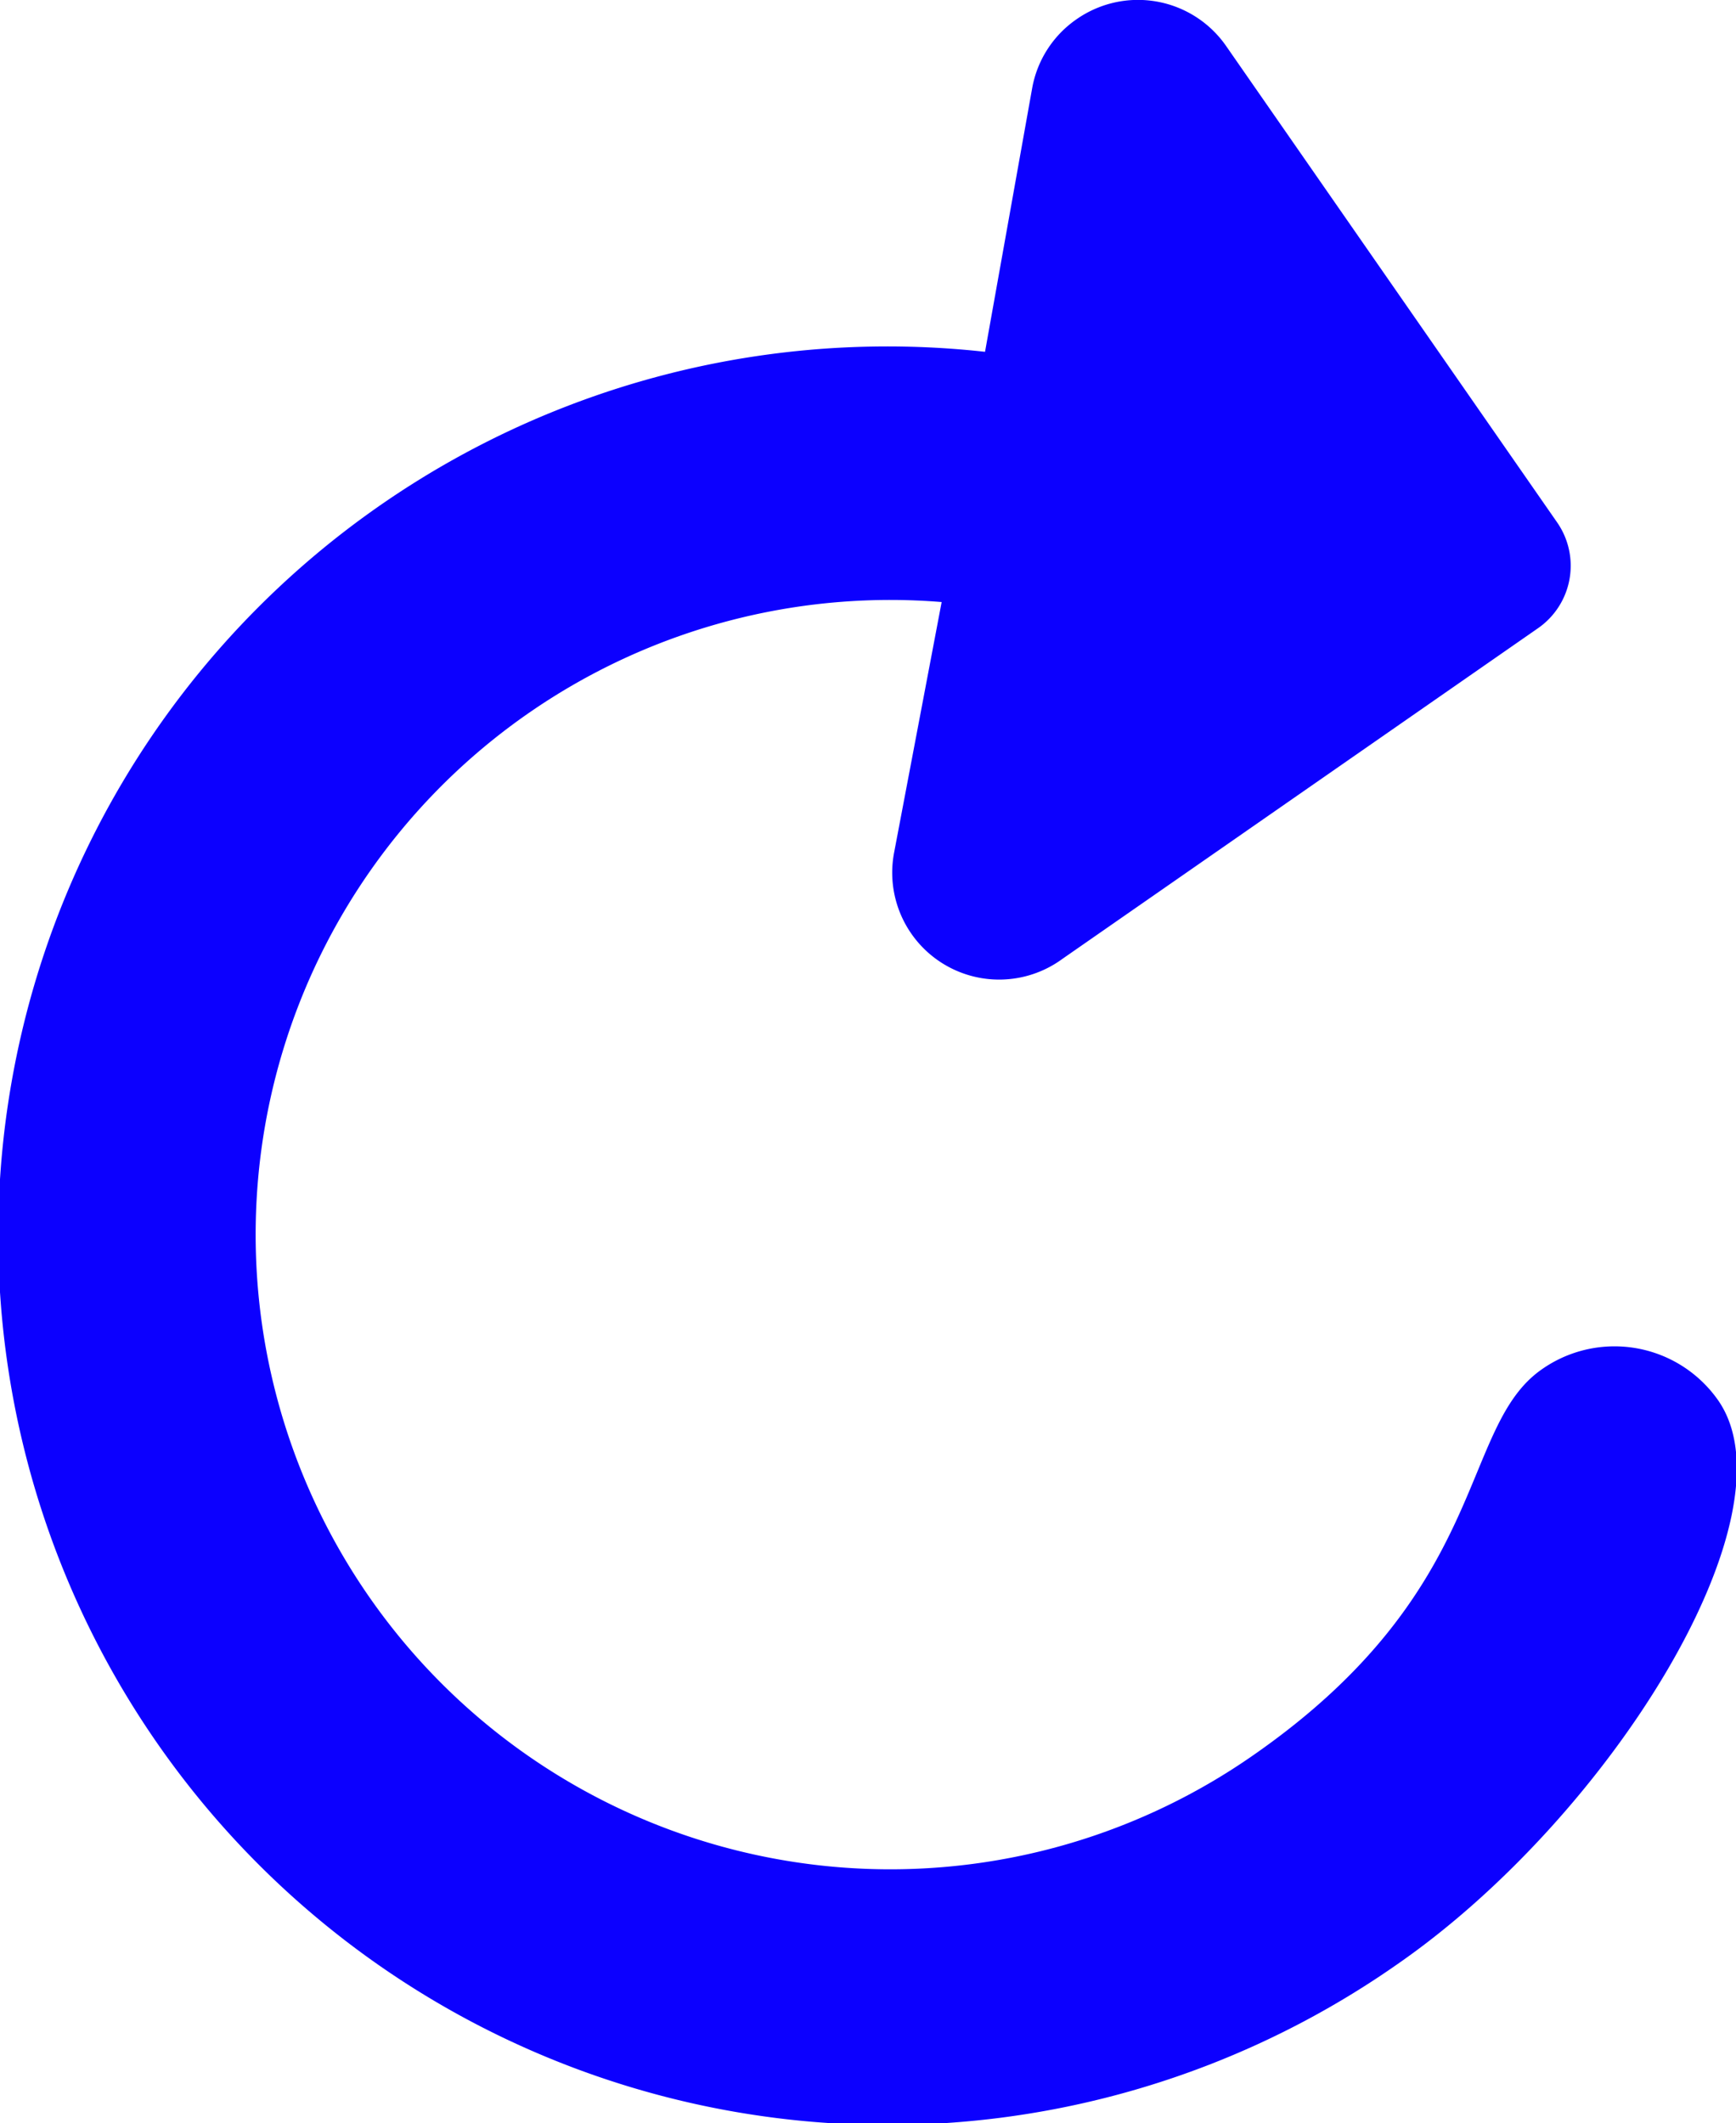 <svg xmlns="http://www.w3.org/2000/svg" viewBox="0 0 51.62 63.13">
    <defs>
        <style>.cls-1{fill:#0C00FF;}</style>
    </defs>
    <g id="Layer_2" data-name="Layer 2">
        <g id="Layer_1-2" data-name="Layer 1">
            <path class="cls-1"
                  d="M32,.58a3.19,3.19,0,0,1,4.46.79L46.3,15.53a2.26,2.26,0,0,1-.57,3.15L31.59,28.51a3.18,3.18,0,0,1-5-3.18L28,17.9a18.87,18.87,0,1,0,9.26,34.29c7.1-4.93,6.1-9.75,8.59-11.48a3.76,3.76,0,0,1,5.25.94C53.43,45.05,47.9,54,41.55,58.4A26.44,26.44,0,1,1,29.29,10.46l1.4-7.83A3.17,3.17,0,0,1,32,.58Z"/>
        </g>
    </g>
</svg>
